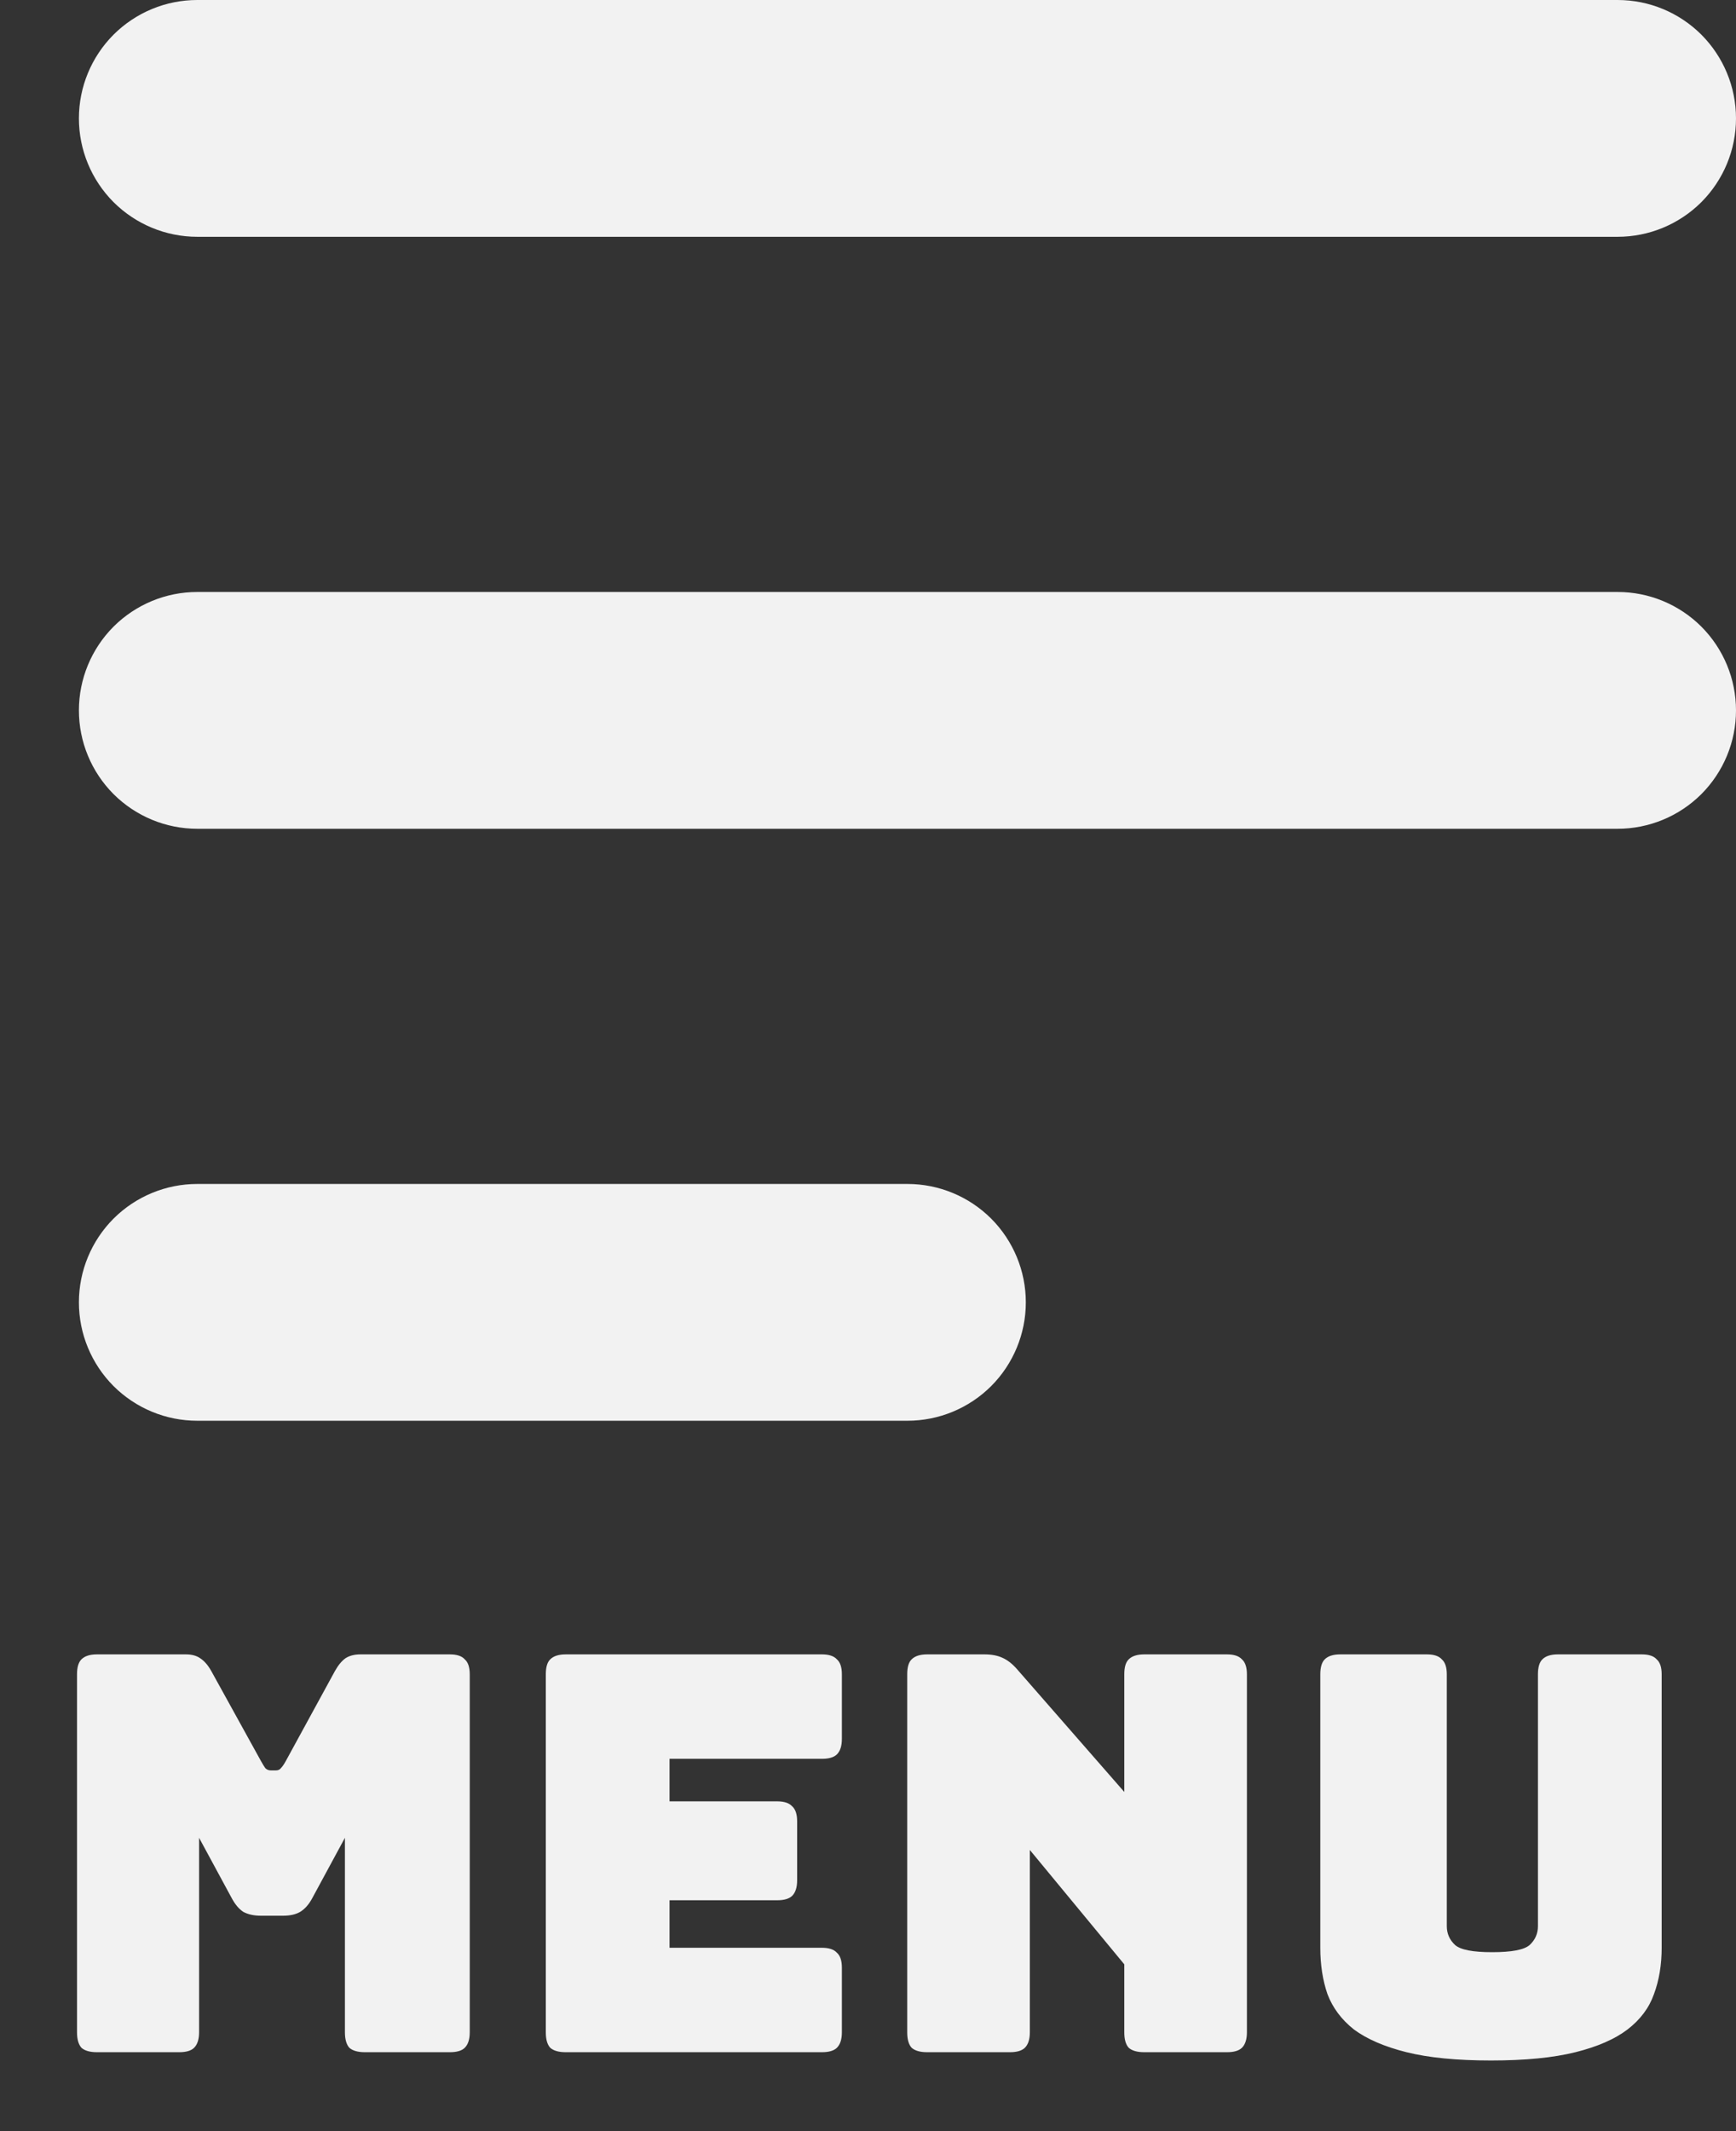 <svg width="22" height="27" viewBox="0 0 22 27" fill="none" xmlns="http://www.w3.org/2000/svg">
<rect x="0" y="0" width="22" height="27" fill="#333333" stroke="none"/>
<path fill-rule="evenodd" clip-rule="evenodd" d="M1 1.5C1 1.102 1.158 0.721 1.439 0.439C1.721 0.158 2.102 0 2.5 0H20.5C20.898 0 21.279 0.158 21.561 0.439C21.842 0.721 22 1.102 22 1.5C22 1.898 21.842 2.279 21.561 2.561C21.279 2.842 20.898 3 20.5 3H2.5C2.102 3 1.721 2.842 1.439 2.561C1.158 2.279 1 1.898 1 1.5ZM1 9C1 8.602 1.158 8.221 1.439 7.939C1.721 7.658 2.102 7.5 2.5 7.5H20.5C20.898 7.5 21.279 7.658 21.561 7.939C21.842 8.221 22 8.602 22 9C22 9.398 21.842 9.779 21.561 10.061C21.279 10.342 20.898 10.5 20.5 10.5H2.5C2.102 10.5 1.721 10.342 1.439 10.061C1.158 9.779 1 9.398 1 9ZM1 16.5C1 16.102 1.158 15.721 1.439 15.439C1.721 15.158 2.102 15 2.5 15H11.5C11.898 15 12.279 15.158 12.561 15.439C12.842 15.721 13 16.102 13 16.5C13 16.898 12.842 17.279 12.561 17.561C12.279 17.842 11.898 18 11.5 18H2.5C2.102 18 1.721 17.842 1.439 17.561C1.158 17.279 1 16.898 1 16.5Z" fill="#F2F2F2"/>
<path d="M2.271 26H1.228C1.139 26 1.074 25.981 1.032 25.944C0.995 25.902 0.976 25.837 0.976 25.748V21.212C0.976 21.123 0.995 21.06 1.032 21.023C1.074 20.981 1.139 20.96 1.228 20.96H2.355C2.43 20.96 2.49 20.976 2.537 21.009C2.588 21.042 2.635 21.095 2.677 21.17L3.307 22.311C3.33 22.353 3.349 22.383 3.363 22.402C3.382 22.421 3.405 22.43 3.433 22.43H3.496C3.524 22.43 3.545 22.421 3.559 22.402C3.578 22.383 3.599 22.353 3.622 22.311L4.245 21.17C4.287 21.095 4.332 21.042 4.378 21.009C4.429 20.976 4.492 20.96 4.567 20.96H5.701C5.79 20.96 5.853 20.981 5.89 21.023C5.932 21.06 5.953 21.123 5.953 21.212V25.748C5.953 25.837 5.932 25.902 5.89 25.944C5.853 25.981 5.79 26 5.701 26H4.623C4.535 26 4.469 25.981 4.427 25.944C4.39 25.902 4.371 25.837 4.371 25.748V23.284L3.958 24.047C3.916 24.126 3.865 24.185 3.804 24.222C3.748 24.255 3.676 24.271 3.587 24.271H3.307C3.219 24.271 3.144 24.255 3.083 24.222C3.027 24.185 2.978 24.126 2.936 24.047L2.523 23.284V25.748C2.523 25.837 2.502 25.902 2.46 25.944C2.423 25.981 2.36 26 2.271 26ZM10.417 26H7.169C7.08 26 7.015 25.981 6.973 25.944C6.935 25.902 6.917 25.837 6.917 25.748V21.212C6.917 21.123 6.935 21.06 6.973 21.023C7.015 20.981 7.08 20.96 7.169 20.96H10.417C10.505 20.96 10.568 20.981 10.606 21.023C10.648 21.06 10.669 21.123 10.669 21.212V22.031C10.669 22.12 10.648 22.185 10.606 22.227C10.568 22.264 10.505 22.283 10.417 22.283H8.485V22.822H9.85C9.938 22.822 10.001 22.843 10.039 22.885C10.081 22.922 10.102 22.985 10.102 23.074V23.823C10.102 23.912 10.081 23.977 10.039 24.019C10.001 24.056 9.938 24.075 9.85 24.075H8.485V24.677H10.417C10.505 24.677 10.568 24.698 10.606 24.74C10.648 24.777 10.669 24.84 10.669 24.929V25.748C10.669 25.837 10.648 25.902 10.606 25.944C10.568 25.981 10.505 26 10.417 26ZM12.799 26H11.749C11.66 26 11.595 25.981 11.553 25.944C11.515 25.902 11.497 25.837 11.497 25.748V21.212C11.497 21.123 11.515 21.06 11.553 21.023C11.595 20.981 11.66 20.96 11.749 20.96H12.477C12.565 20.96 12.64 20.974 12.701 21.002C12.766 21.03 12.829 21.079 12.89 21.149L14.248 22.703V21.212C14.248 21.123 14.266 21.06 14.304 21.023C14.346 20.981 14.411 20.96 14.5 20.96H15.55C15.638 20.96 15.701 20.981 15.739 21.023C15.781 21.06 15.802 21.123 15.802 21.212V25.748C15.802 25.837 15.781 25.902 15.739 25.944C15.701 25.981 15.638 26 15.55 26H14.5C14.411 26 14.346 25.981 14.304 25.944C14.266 25.902 14.248 25.837 14.248 25.748V24.887L13.051 23.438V25.748C13.051 25.837 13.03 25.902 12.988 25.944C12.95 25.981 12.887 26 12.799 26ZM21.058 24.677C21.058 24.892 21.026 25.088 20.96 25.265C20.899 25.438 20.788 25.587 20.624 25.713C20.465 25.834 20.246 25.93 19.966 26C19.686 26.07 19.329 26.105 18.895 26.105C18.461 26.105 18.104 26.07 17.824 26C17.544 25.93 17.323 25.834 17.159 25.713C17 25.587 16.889 25.438 16.823 25.265C16.762 25.088 16.732 24.892 16.732 24.677V21.212C16.732 21.123 16.751 21.06 16.788 21.023C16.83 20.981 16.895 20.96 16.984 20.96H18.083C18.172 20.96 18.235 20.981 18.272 21.023C18.314 21.06 18.335 21.123 18.335 21.212V24.404C18.335 24.497 18.37 24.577 18.44 24.642C18.51 24.703 18.666 24.733 18.909 24.733C19.157 24.733 19.315 24.703 19.385 24.642C19.455 24.577 19.49 24.497 19.49 24.404V21.212C19.49 21.123 19.509 21.06 19.546 21.023C19.588 20.981 19.654 20.96 19.742 20.96H20.806C20.895 20.96 20.958 20.981 20.995 21.023C21.037 21.06 21.058 21.123 21.058 21.212V24.677Z" fill="#F2F2F2"/>
</svg>
